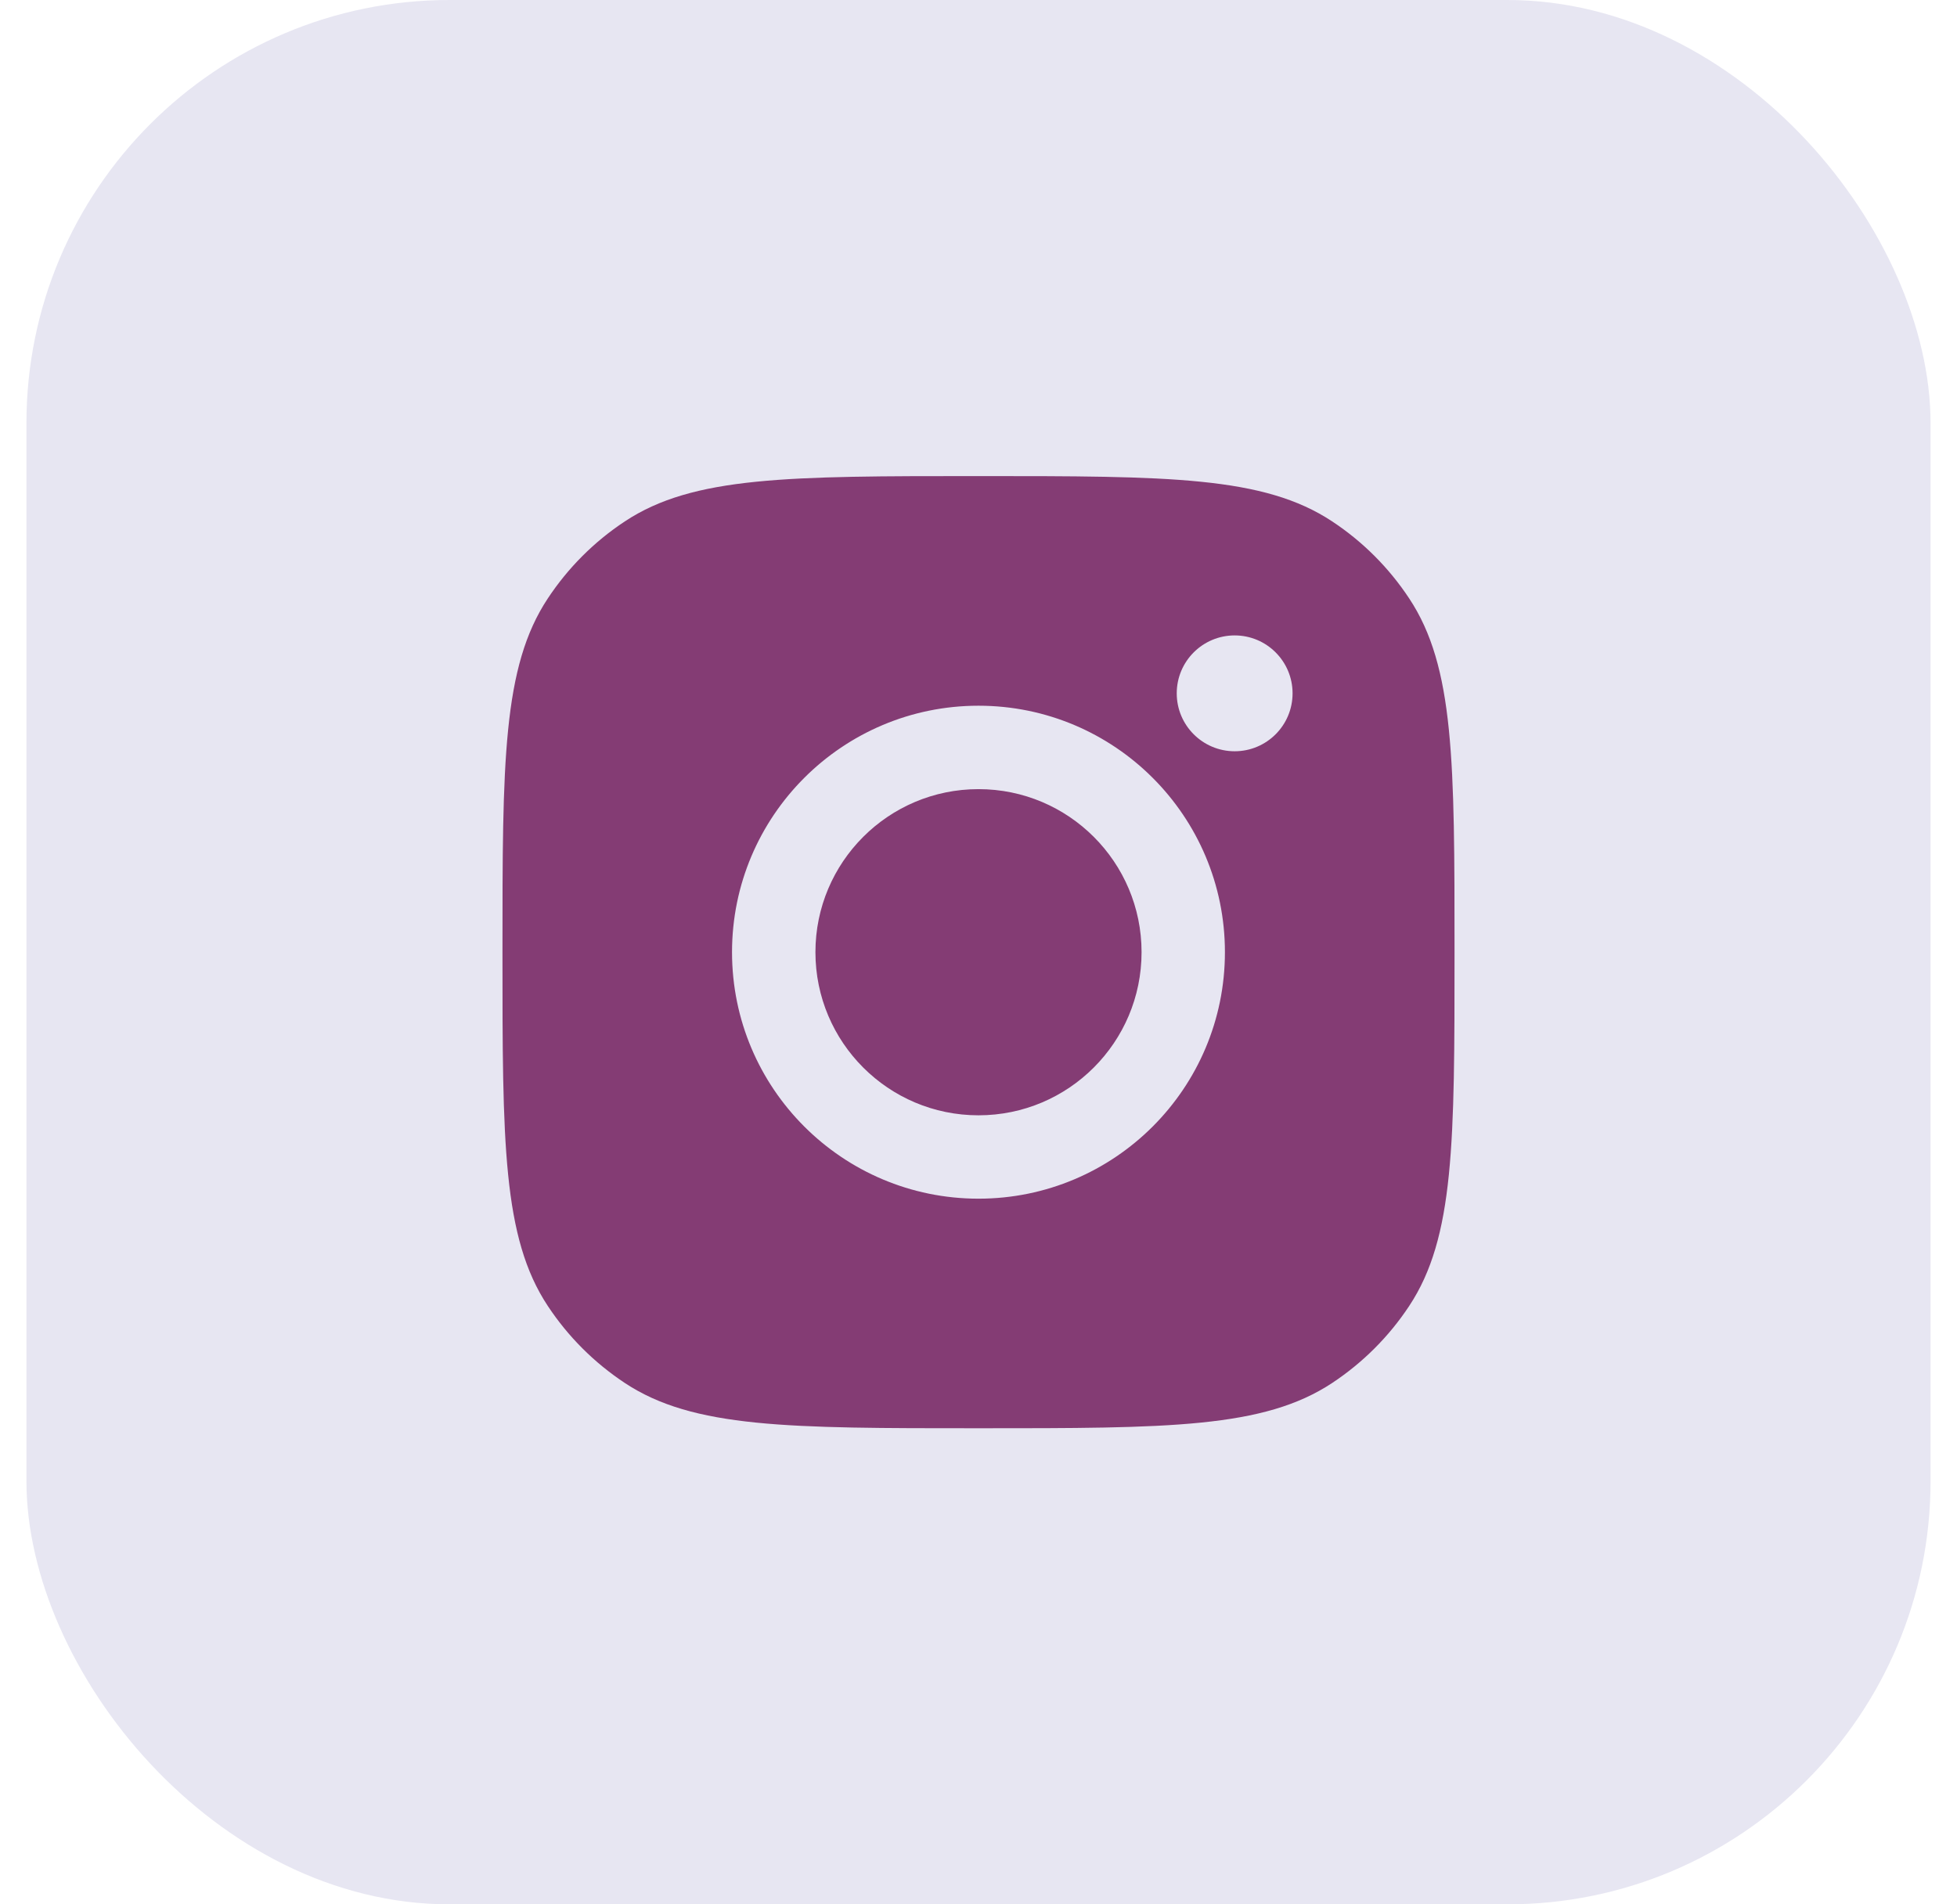 <svg width="37" height="36" viewBox="0 0 37 36" fill="none" xmlns="http://www.w3.org/2000/svg">
<rect x="0.5" y="0" width="36" height="36" rx="8" fill="#E7E6F2"/>
<path fill-rule="evenodd" clip-rule="evenodd" d="M9.5 18C9.5 14.405 9.5 12.607 10.357 11.313C10.739 10.735 11.234 10.239 11.813 9.857C13.107 9 14.905 9 18.5 9C22.095 9 23.893 9 25.187 9.857C25.766 10.239 26.261 10.735 26.643 11.313C27.5 12.607 27.5 14.405 27.5 18C27.5 21.595 27.5 23.393 26.643 24.688C26.261 25.266 25.766 25.761 25.187 26.144C23.893 27 22.095 27 18.5 27C14.905 27 13.107 27 11.813 26.144C11.234 25.761 10.739 25.266 10.357 24.688C9.5 23.393 9.5 21.595 9.5 18ZM23.159 18C23.159 20.574 21.073 22.66 18.5 22.66C15.927 22.66 13.84 20.574 13.84 18C13.84 15.427 15.927 13.341 18.5 13.341C21.073 13.341 23.159 15.427 23.159 18ZM18.5 21.084C20.203 21.084 21.583 19.703 21.583 18C21.583 16.298 20.203 14.918 18.5 14.918C16.797 14.918 15.417 16.298 15.417 18C15.417 19.703 16.797 21.084 18.5 21.084ZM23.343 14.202C23.948 14.202 24.438 13.712 24.438 13.107C24.438 12.502 23.948 12.012 23.343 12.012C22.739 12.012 22.248 12.502 22.248 13.107C22.248 13.712 22.739 14.202 23.343 14.202Z" fill="#843C74"/>
</svg>
